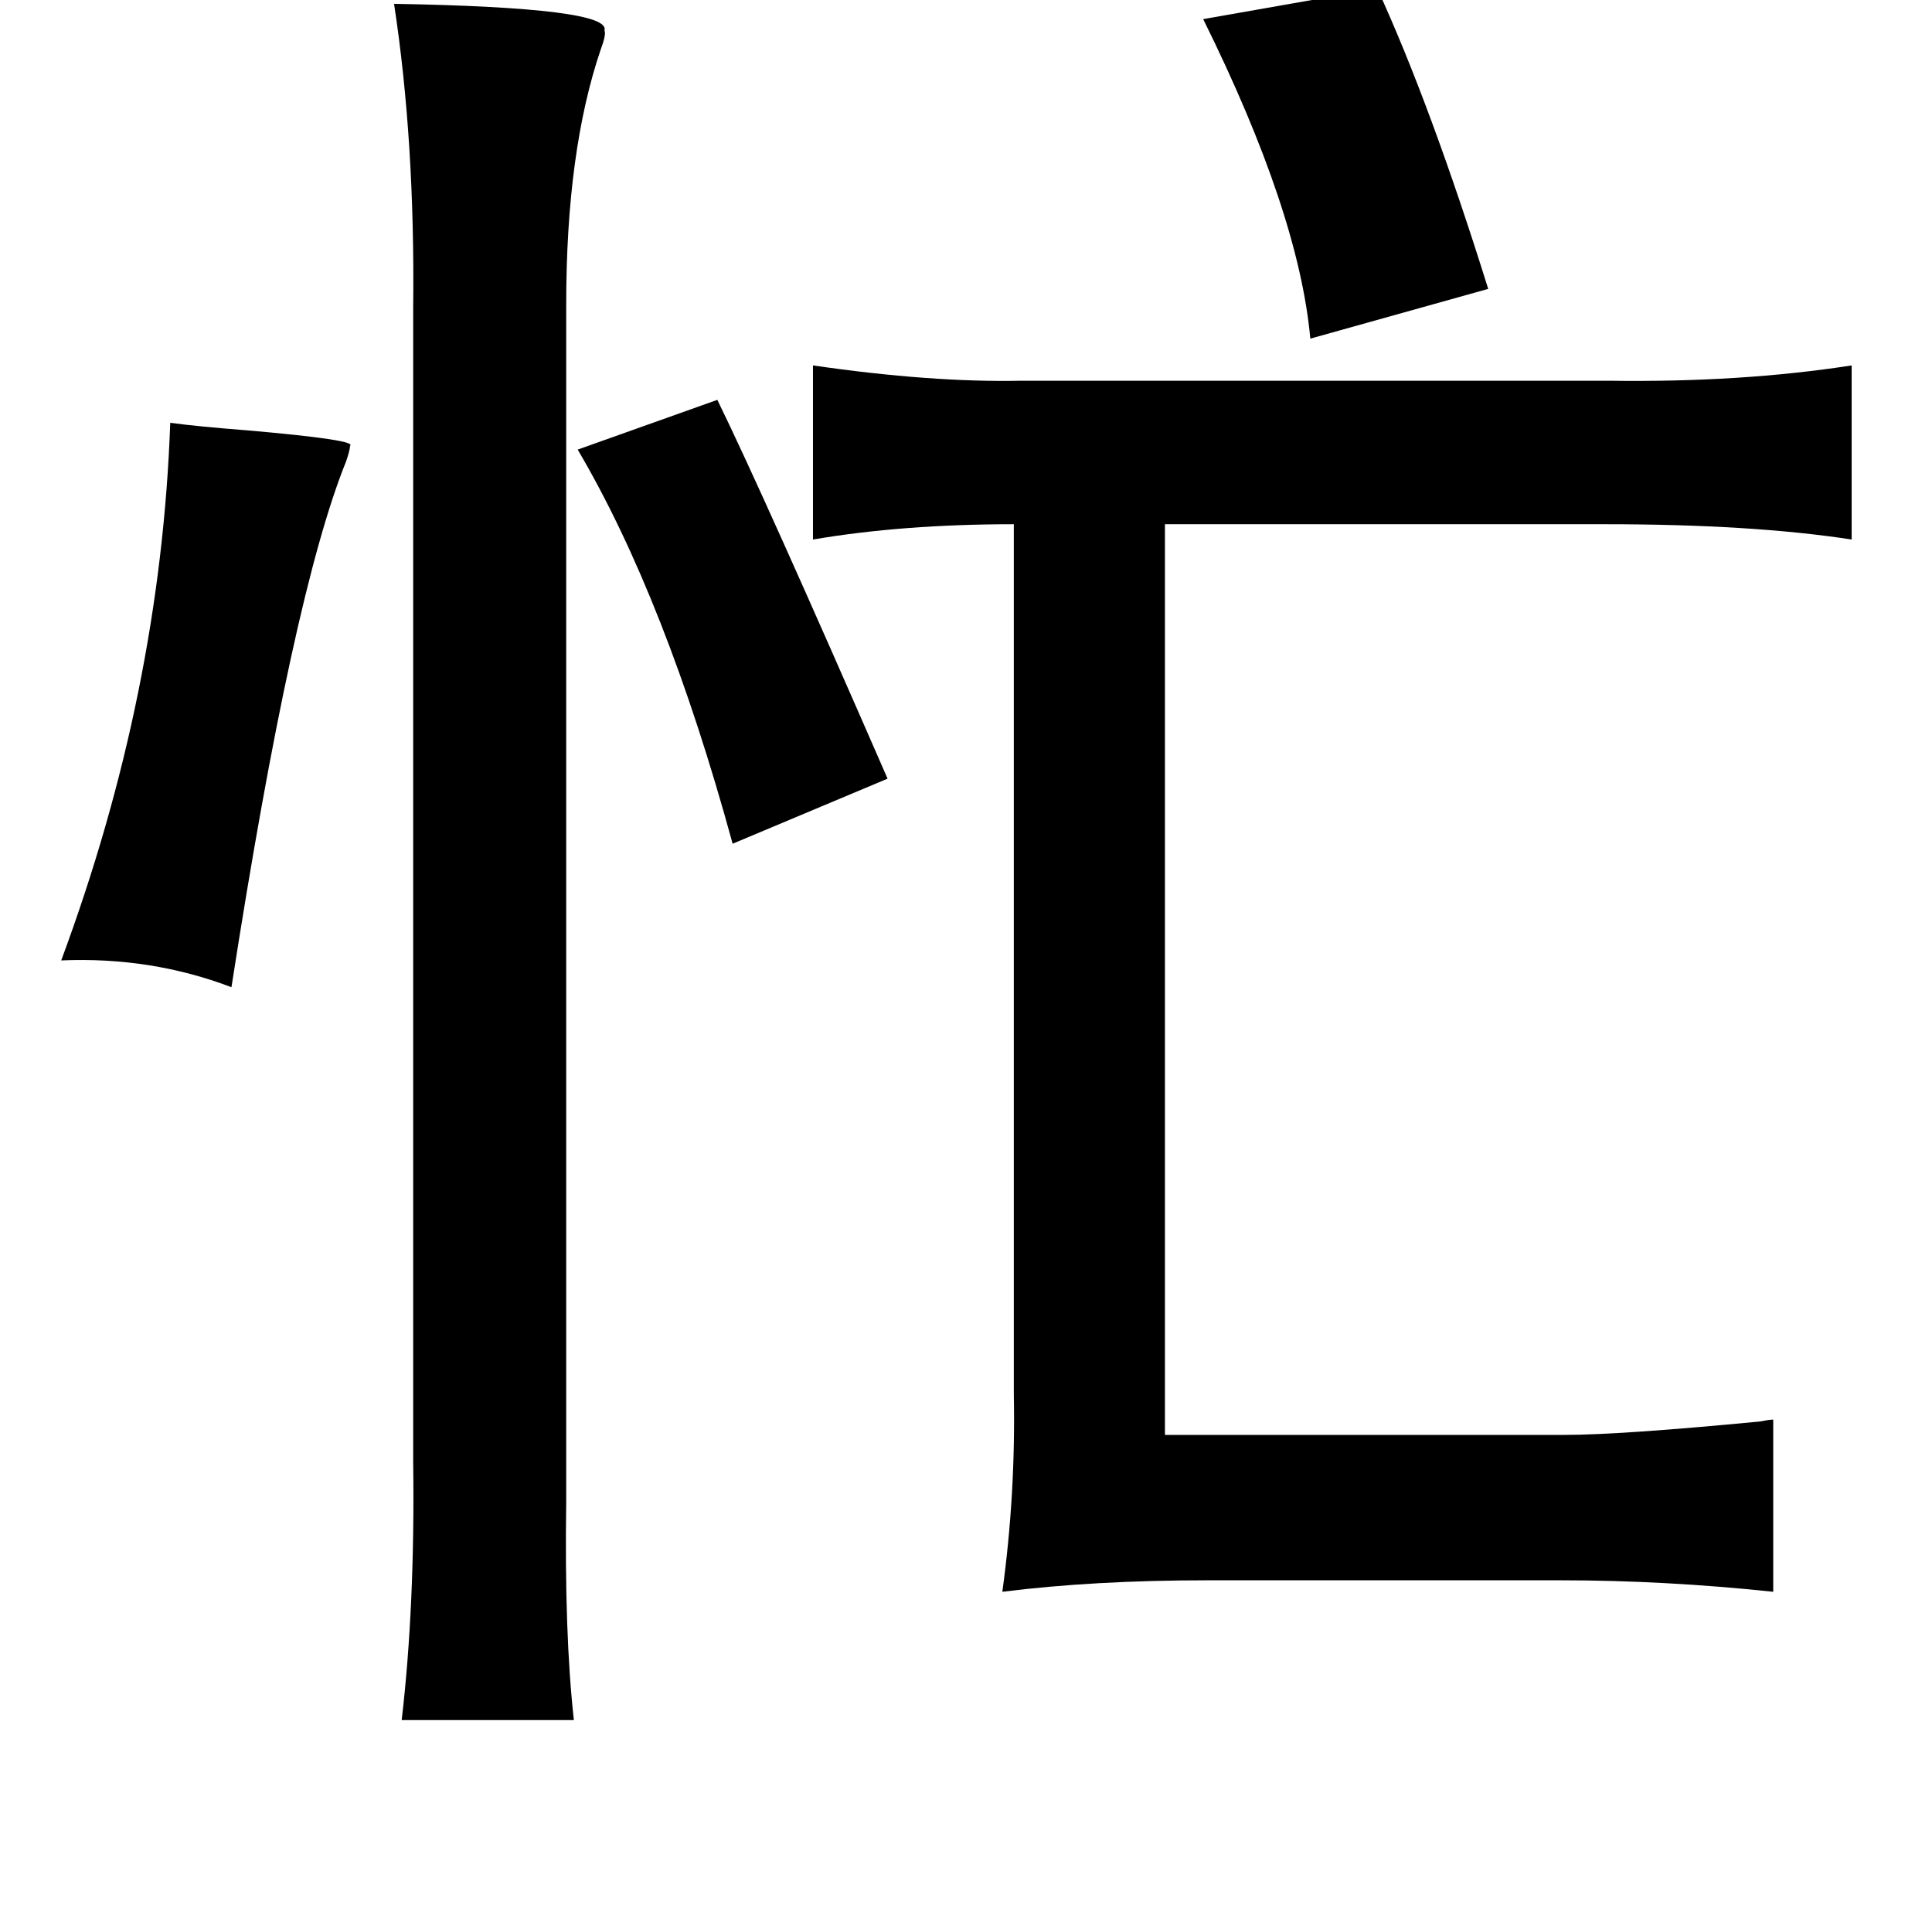 <?xml version="1.0" standalone="no"?>
<!DOCTYPE svg PUBLIC "-//W3C//DTD SVG 1.1//EN" "http://www.w3.org/Graphics/SVG/1.1/DTD/svg11.dtd" >
<svg xmlns="http://www.w3.org/2000/svg" xmlns:xlink="http://www.w3.org/1999/xlink" version="1.1" viewBox="-10 0 1010 1000">
   <path fill="currentColor"
d="M710 -6q28 61 58 157l-93 26q-6 -66 -56 -167zM196 2q114 2 110 14q1 2 -2 10q-18 53 -18 133v605v21q-1 69 4 114h-90q7 -60 6 -135v-603q1 -87 -10 -159zM415 191q62 9 109 8h307q69 1 127 -8v91q-52 -8 -129 -8h-230v476h209q29 0 102 -7q5 -1 7 -1v90q-57 -6 -111 -6
h-185q-59 0 -107 6q7 -51 6 -103v-455q-58 0 -105 8v-91zM365 209q24 49 89 198l-81 34q-35 -128 -81 -206zM79 221q15 2 41 4q57 5 53 8q0 2 -2 8q-28 69 -60 275q-42 -16 -89 -14q52 -140 57 -281z" />
</svg>
